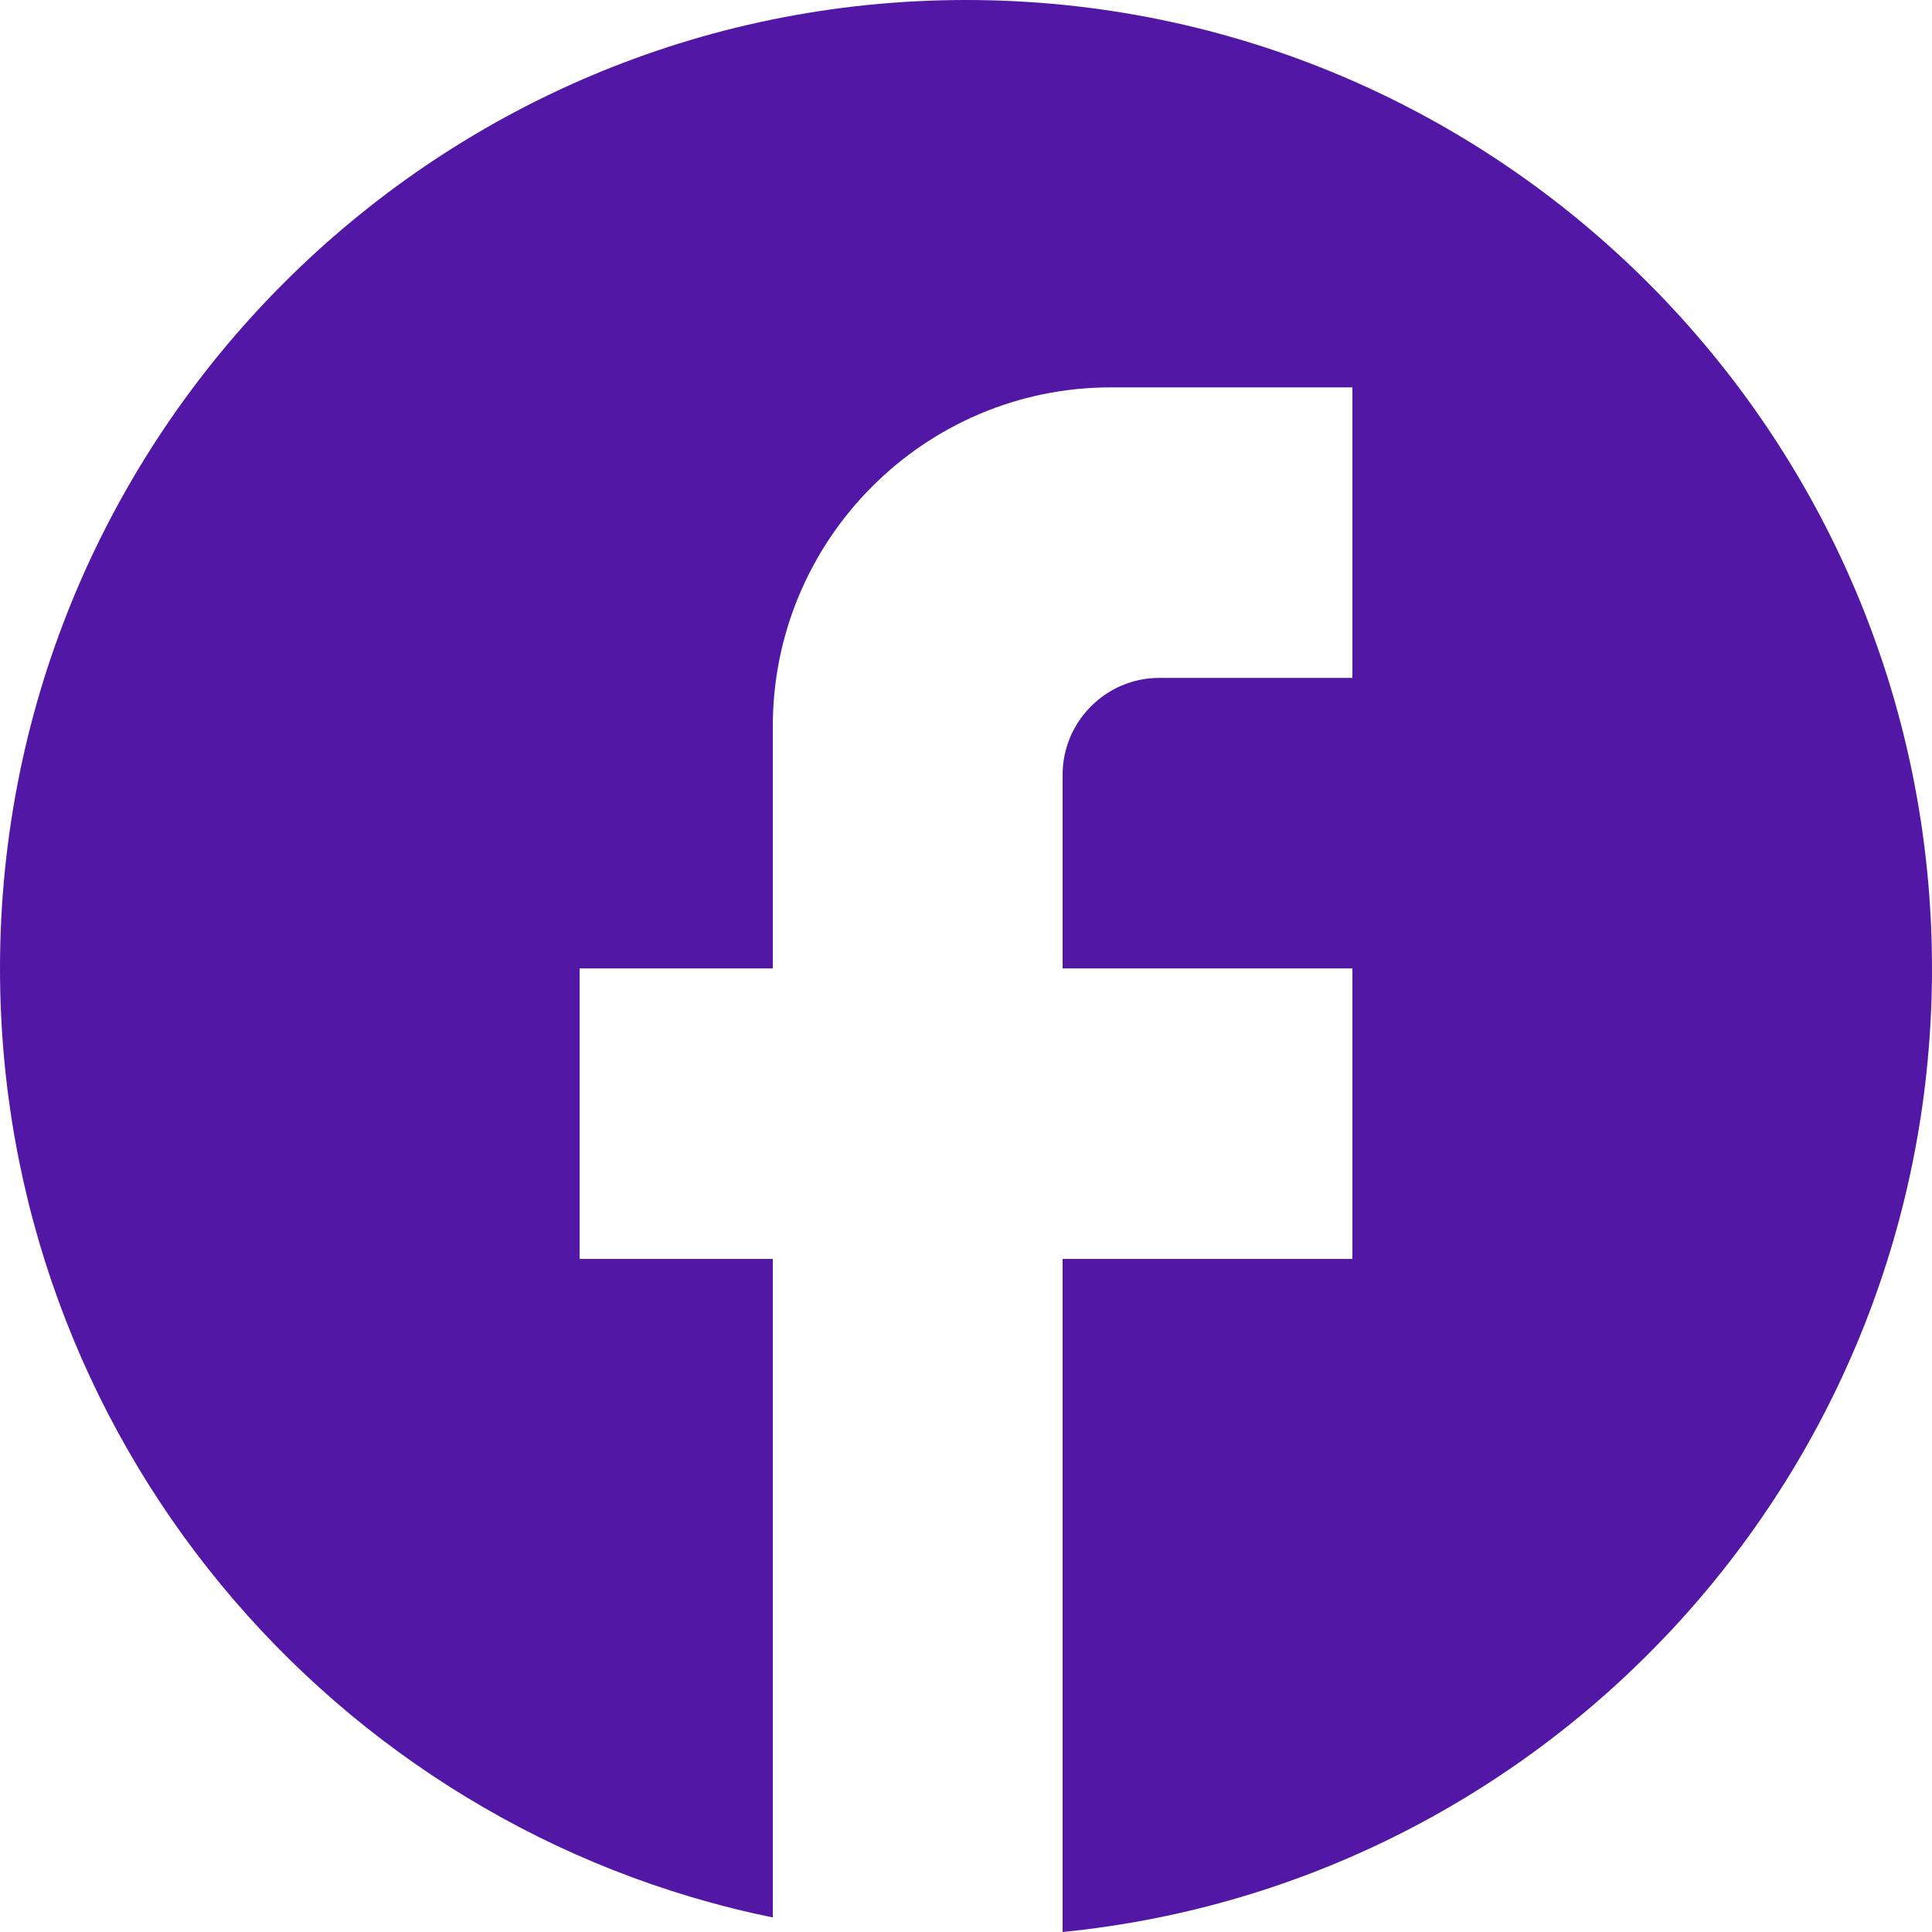 <svg width="42" height="42" viewBox="0 0 42 42" fill="none" xmlns="http://www.w3.org/2000/svg">
<g id="ic:baseline-facebook" clip-path="url(#clip0_1227_30321)">
<path id="Vector" d="M42 21.053C42 9.432 32.592 0 21 0C9.408 0 0 9.432 0 21.053C0 31.242 7.224 39.726 16.8 41.684V27.368H12.6V21.053H16.8V15.79C16.8 11.726 20.097 8.421 24.15 8.421H29.4V14.737H25.2C24.045 14.737 23.1 15.684 23.1 16.842V21.053H29.4V27.368H23.1V42C33.705 40.947 42 31.979 42 21.053Z" fill="#5317A6"/>
</g>
<defs>
<clipPath id="clip0_1227_30321">
<rect width="42" height="42" fill="white"/>
</clipPath>
</defs>
</svg>
